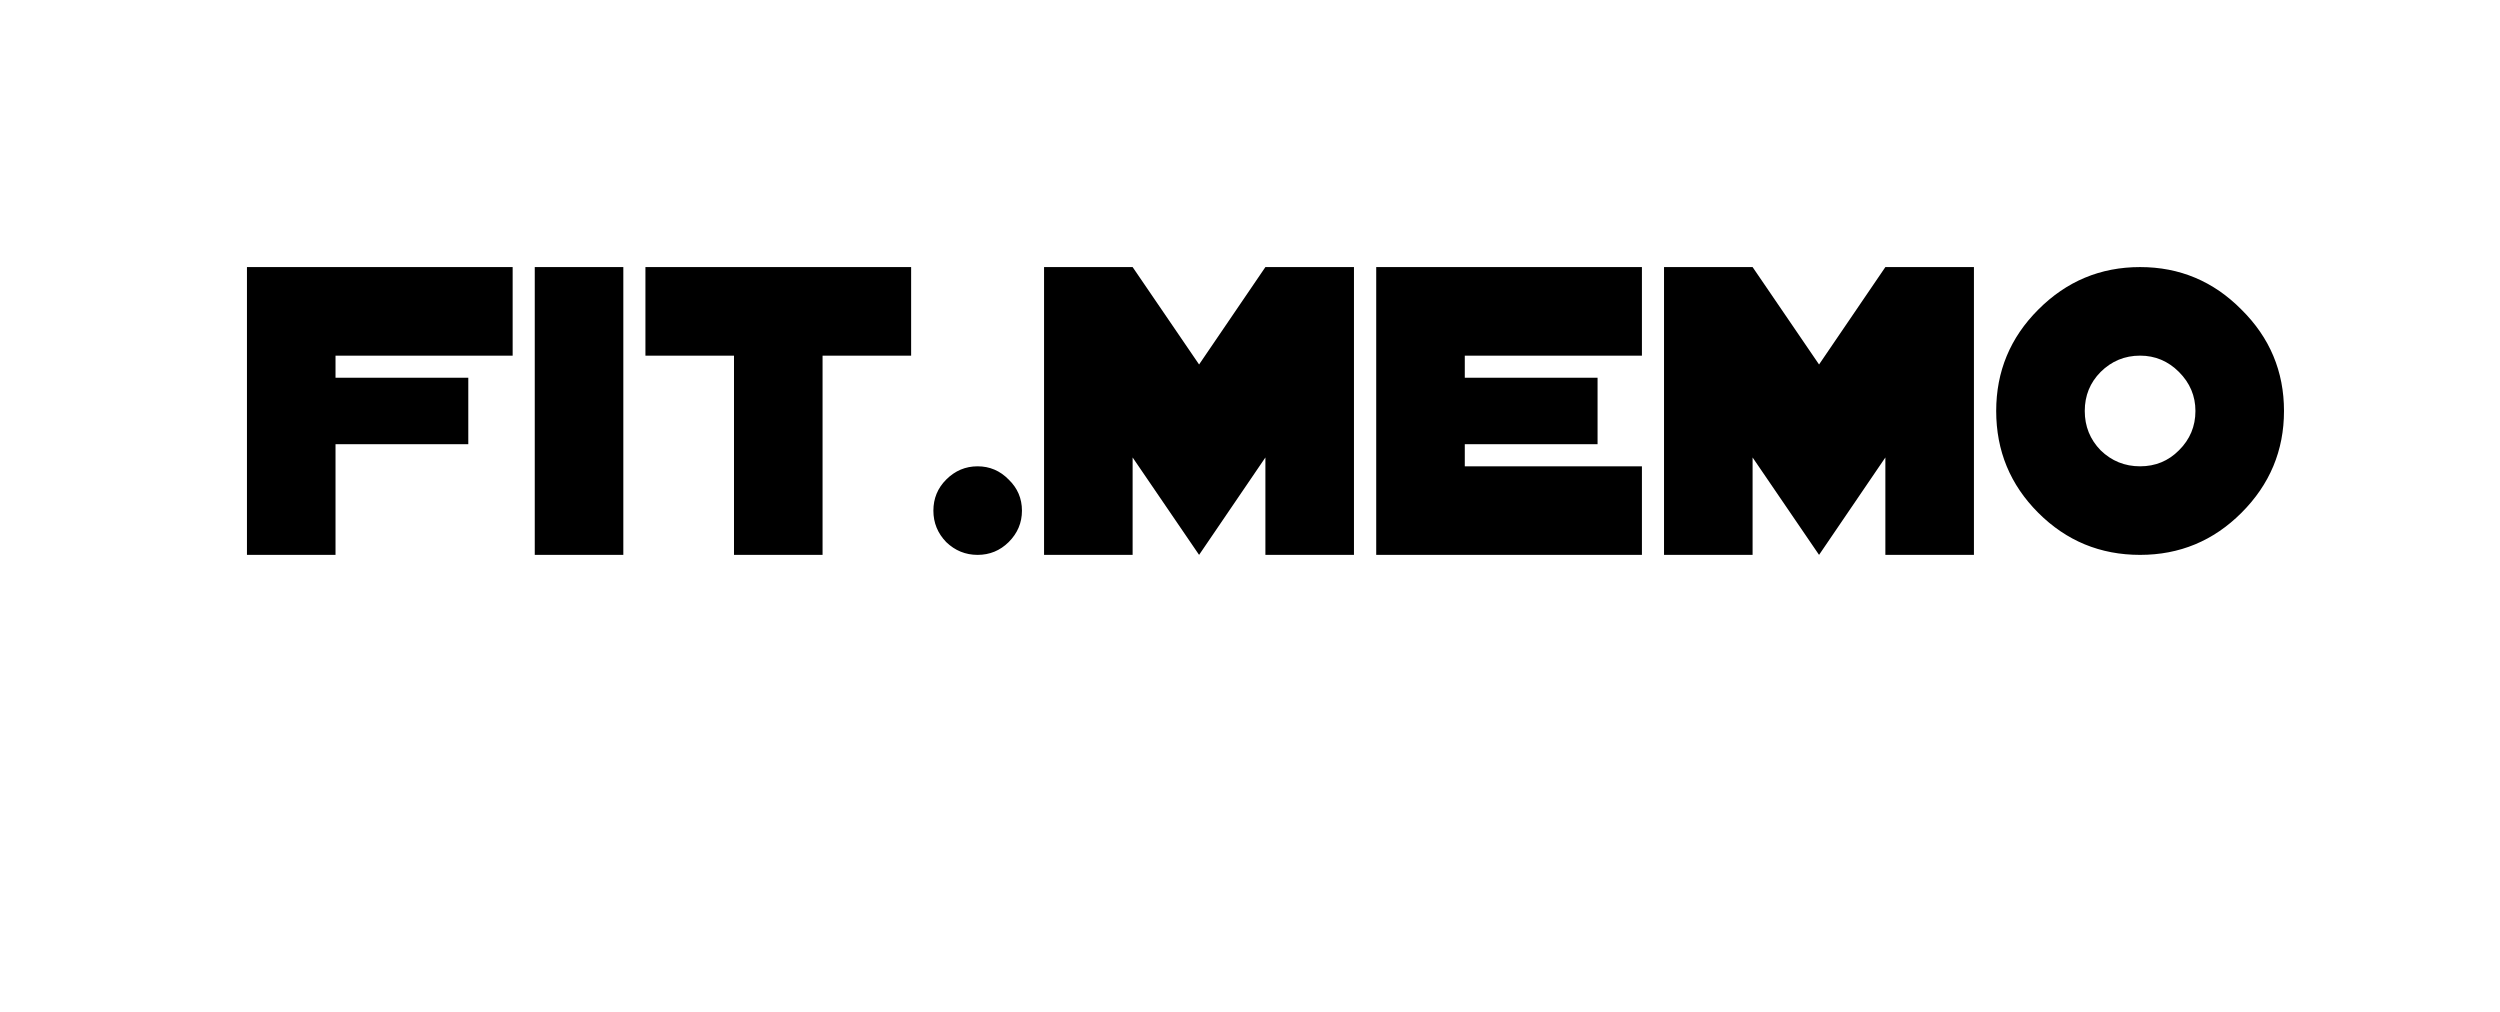 <svg version="1.2" xmlns="http://www.w3.org/2000/svg" viewBox="0 0 1640 664" width="1640" height="664">
	<title>FitMemo_Logo</title>
	<style>
		.s0 { fill: #000000 } 
	</style>
	<path id="fit.memo " class="s0" aria-label="fit.memo
"  d="m336.3 175.2v58.1h-116.2v14.5h87.1v43.6h-87.1v72.6h-58.1v-188.8zm72.6 0v188.8h-58.1v-188.8zm188.8 0v58.1h-58.1v130.7h-58.1v-130.7h-58.1v-58.1zm72.7 159.8q0 11.9-8.7 20.6-8.5 8.4-20.4 8.4-11.9 0-20.6-8.4-8.4-8.7-8.4-20.6 0-12 8.4-20.4 8.7-8.7 20.6-8.7 11.9 0 20.4 8.7 8.7 8.4 8.7 20.4zm217.8-159.8v188.8h-58.1v-63.9l-43.5 63.9-43.6-63.9v63.9h-58.1v-188.8h58.1l43.6 63.9 43.5-63.9zm188.9 130.7v58.1h-174.3v-188.8h174.3v58.1h-116.2v14.5h87.1v43.6h-87.1v14.5zm217.8-130.7v188.8h-58.1v-63.9l-43.5 63.9-43.6-63.9v63.9h-58.1v-188.8h58.1l43.6 63.9 43.5-63.9zm203.4 94.4q0 38.9-27.9 66.8-27.6 27.6-66.5 27.6-39.2 0-66.8-27.6-27.6-27.6-27.6-66.8 0-38.9 27.6-66.5 27.8-27.9 66.8-27.9 38.9 0 66.5 27.9 27.9 27.6 27.9 66.5zm-58.1 0q0-14.8-10.8-25.6-10.7-10.7-25.5-10.7-15.1 0-25.9 10.7-10.4 10.5-10.4 25.6 0 15.1 10.4 25.8 10.8 10.5 25.9 10.5 15.1 0 25.5-10.5 10.8-10.7 10.8-25.8z"/>
</svg>